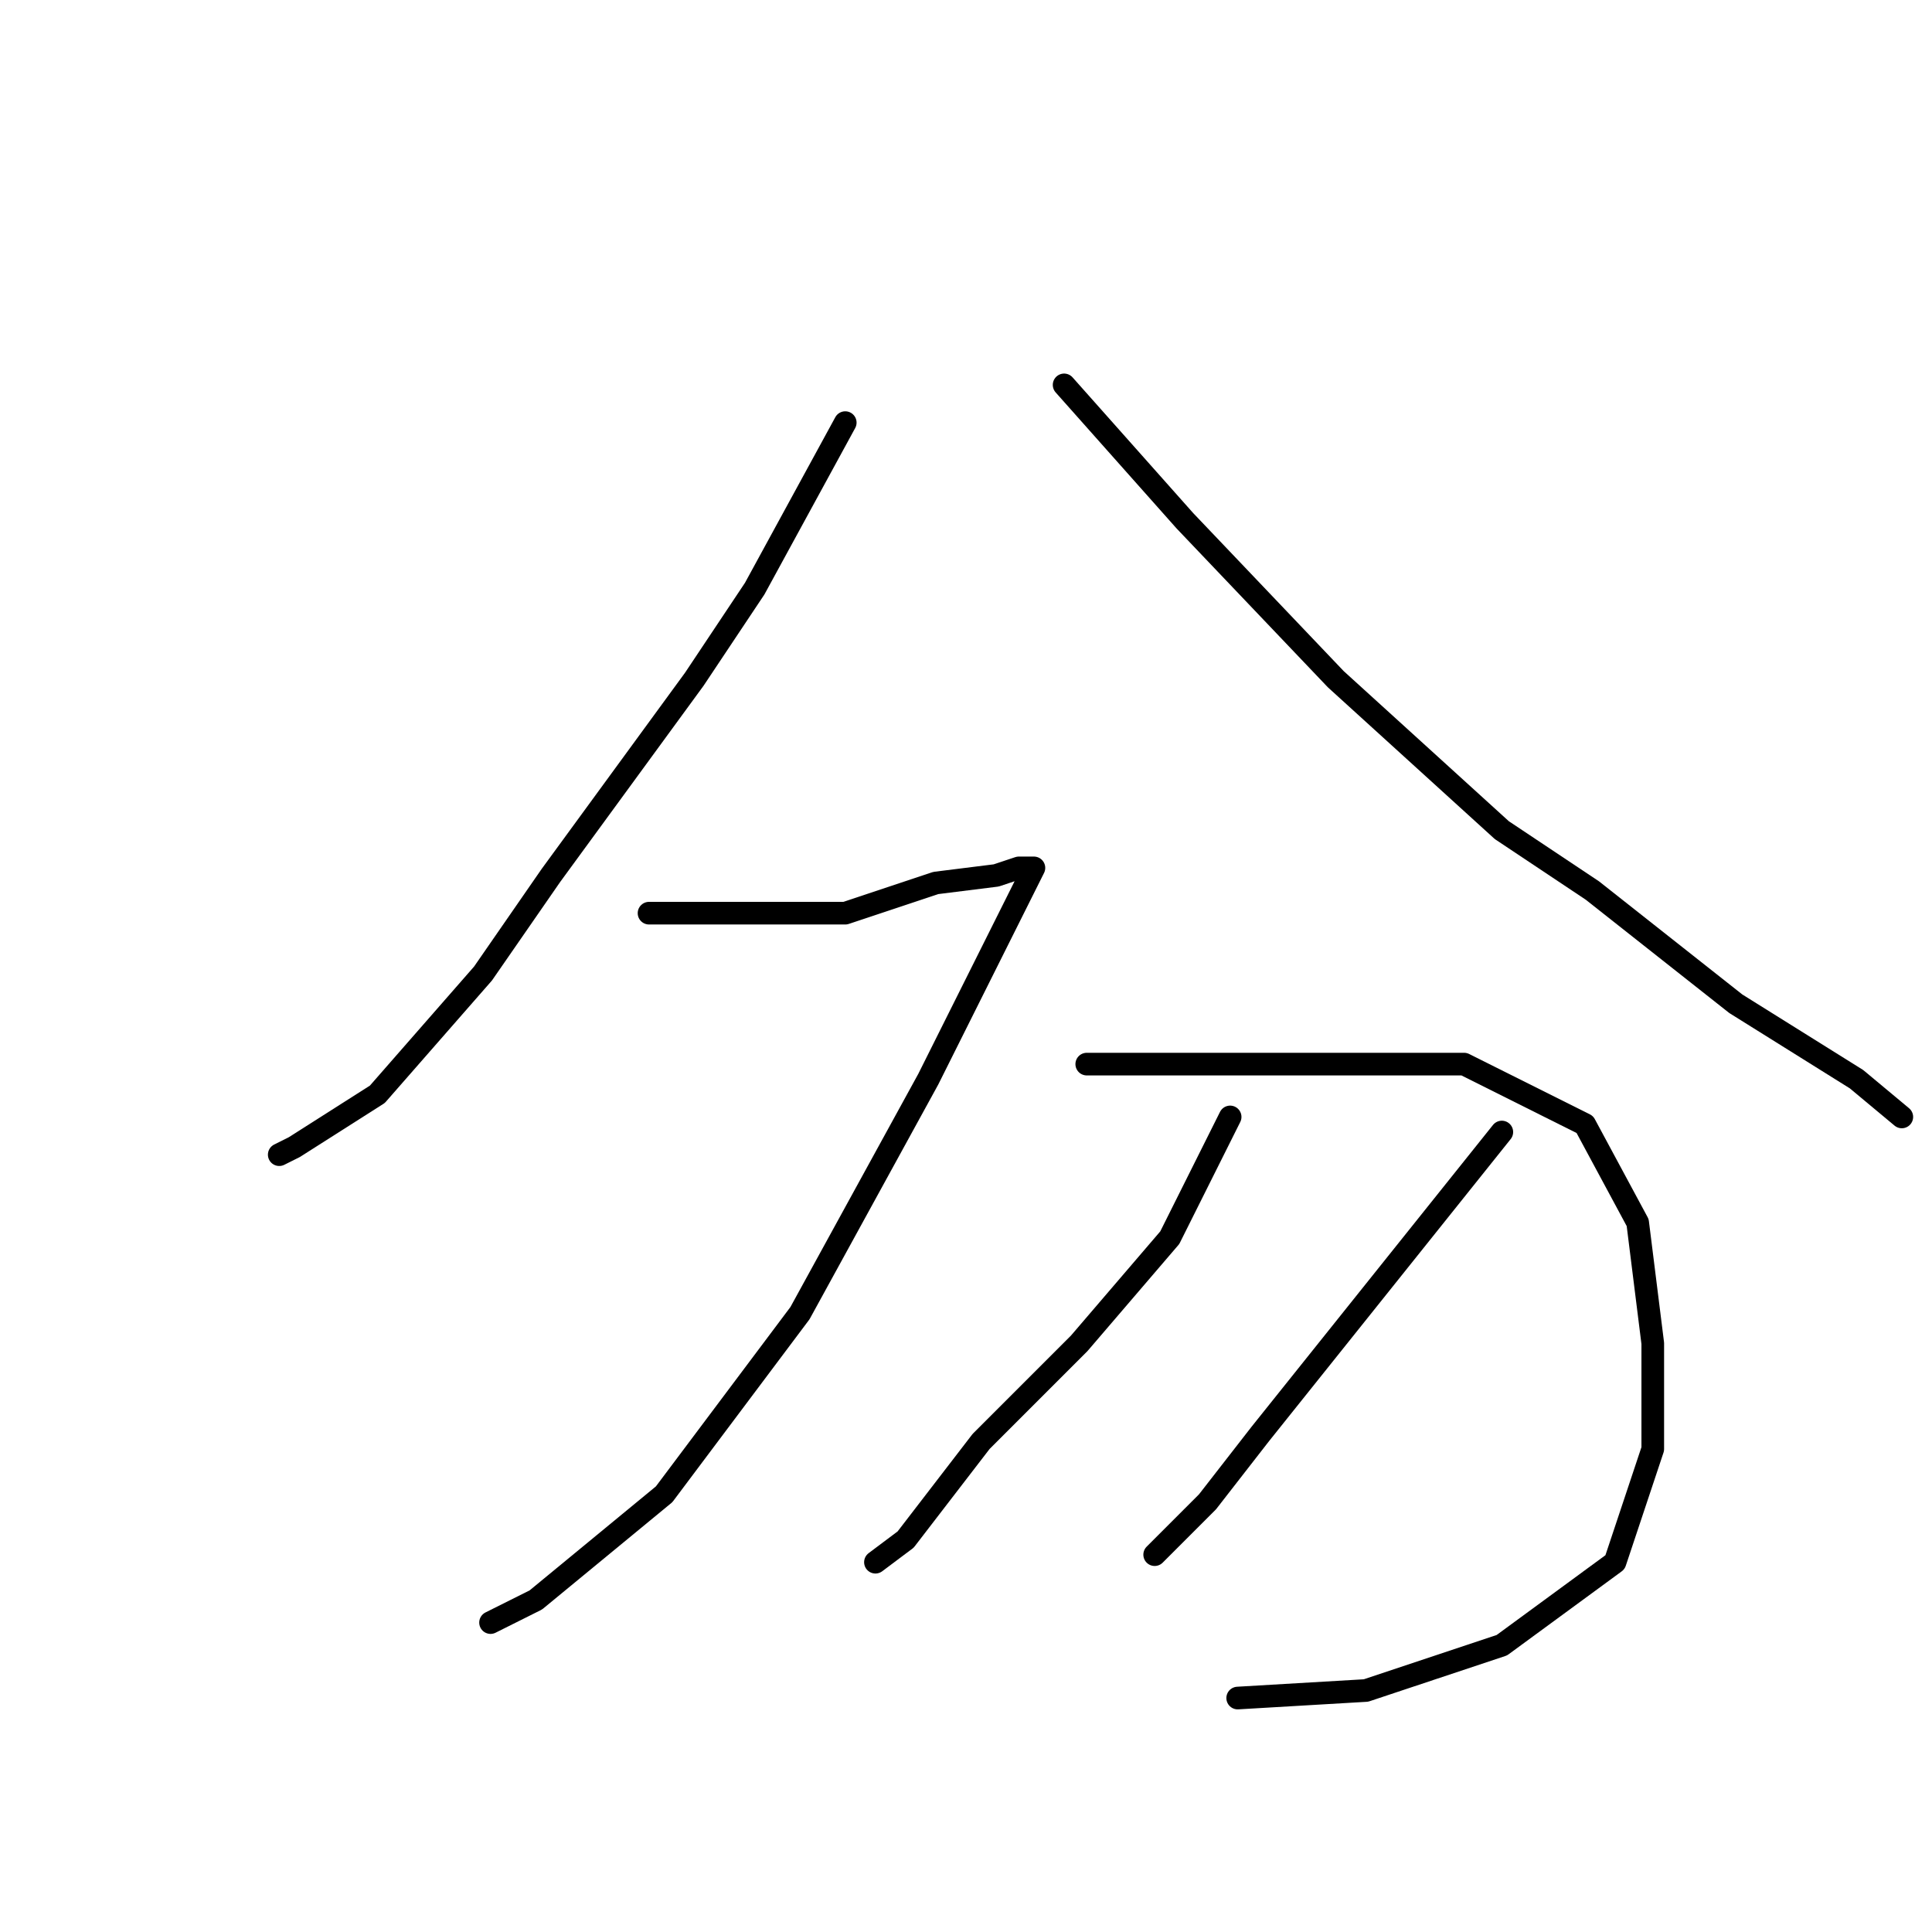 <?xml version="1.0" standalone="no"?>
    <svg width="256" height="256" xmlns="http://www.w3.org/2000/svg" version="1.1">
    <polyline stroke="black" stroke-width="3" stroke-linecap="round" fill="transparent" stroke-linejoin="round" points="112 56 106 67 100 78 92 90 73 116 64 129 50 145 39 152 37 153 37 153 " />
        <polyline stroke="black" stroke-width="3" stroke-linecap="round" fill="transparent" stroke-linejoin="round" points="141 51 149 60 157 69 177 90 199 110 211 118 230 133 246 143 252 148 252 148 " />
        <polyline stroke="black" stroke-width="3" stroke-linecap="round" fill="transparent" stroke-linejoin="round" points="86 121 99 121 112 121 124 117 132 116 135 115 137 115 123 143 106 174 88 198 71 212 65 215 65 215 " />
        <polyline stroke="black" stroke-width="3" stroke-linecap="round" fill="transparent" stroke-linejoin="round" points="144 141 151 141 158 141 173 141 180 141 194 141 210 149 217 162 219 178 219 192 214 207 199 218 181 224 164 225 164 225 " />
        <polyline stroke="black" stroke-width="3" stroke-linecap="round" fill="transparent" stroke-linejoin="round" points="163 148 159 156 155 164 143 178 130 191 120 204 116 207 116 207 " />
        <polyline stroke="black" stroke-width="3" stroke-linecap="round" fill="transparent" stroke-linejoin="round" points="199 150 183 170 167 190 160 199 153 206 153 206 " />
        </svg>